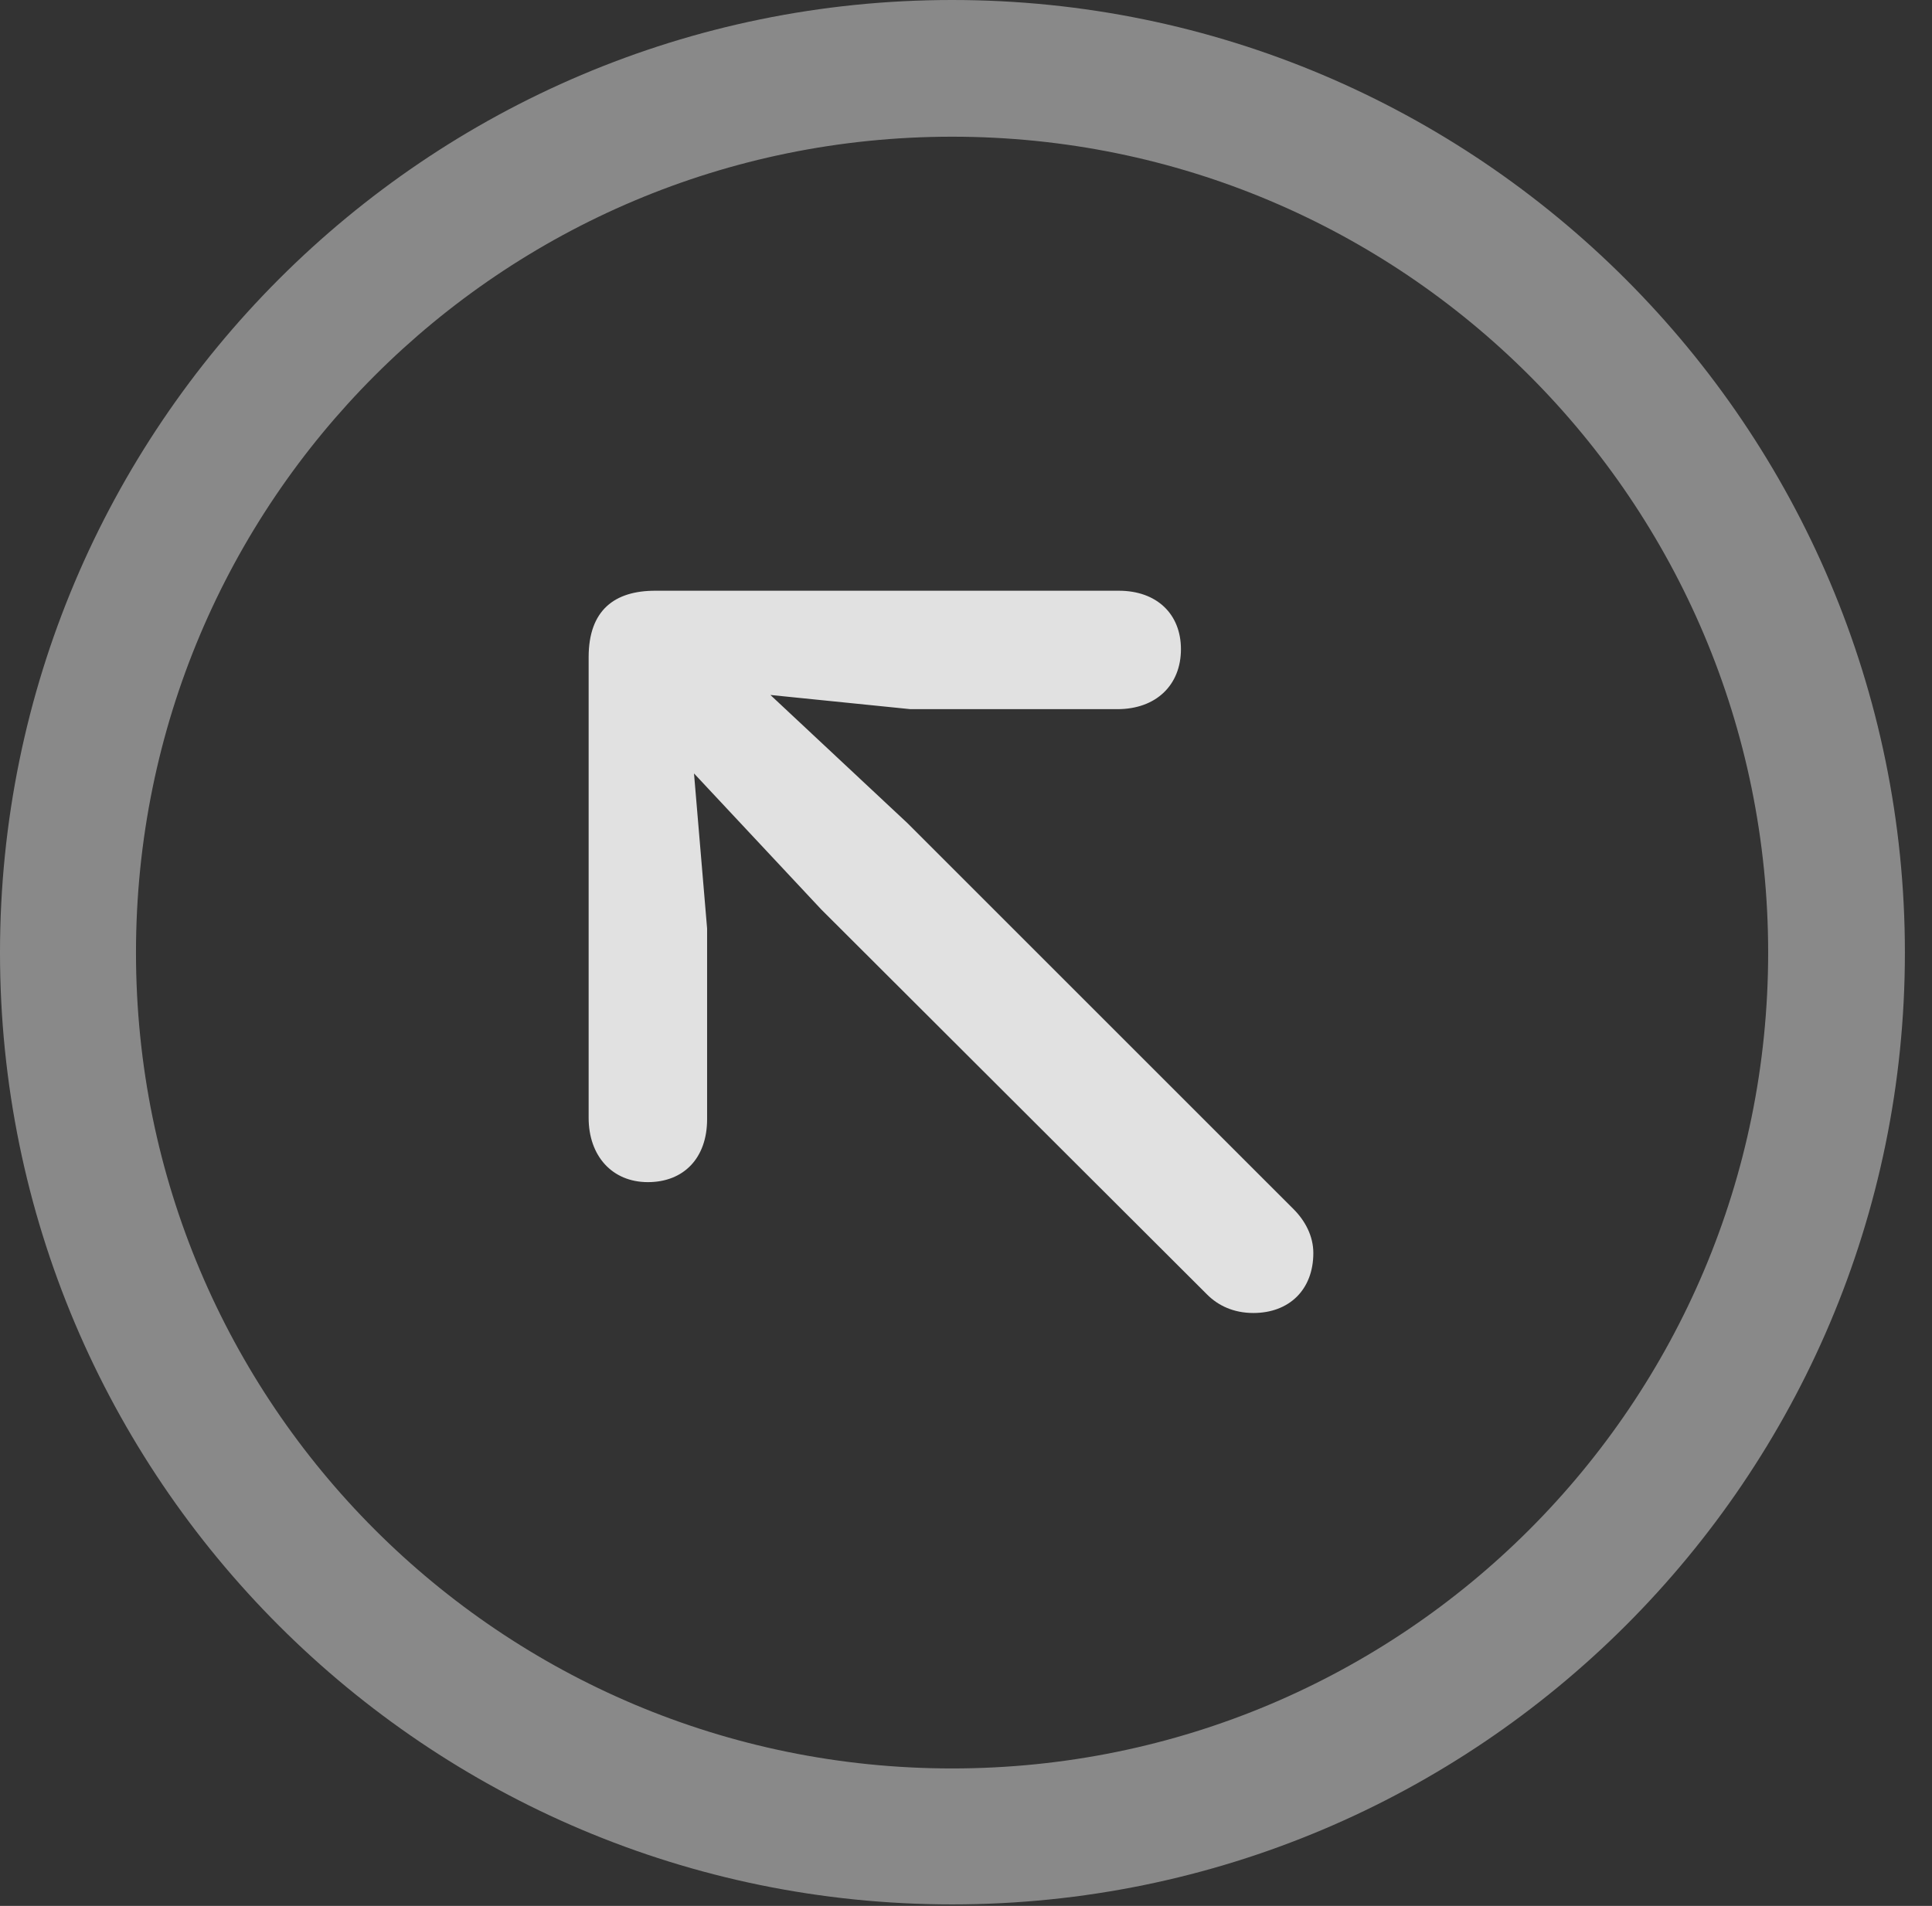 <?xml version="1.0" encoding="UTF-8"?>
<!--Generator: Apple Native CoreSVG 341-->
<!DOCTYPE svg
PUBLIC "-//W3C//DTD SVG 1.1//EN"
       "http://www.w3.org/Graphics/SVG/1.1/DTD/svg11.dtd">
<svg version="1.1" xmlns="http://www.w3.org/2000/svg" xmlns:xlink="http://www.w3.org/1999/xlink" viewBox="0 0 25.801 25.459">
 <rect x="0" y="0" width="25.801" height="25.459" fill="#333333" stroke="none"/>
 <g>
  <rect height="25.459" opacity="0" width="25.801" x="0" y="0"/>
  <path d="M12.715 25.439C19.736 25.439 25.439 19.746 25.439 12.725C25.439 5.703 19.736 0 12.715 0C5.693 0 0 5.703 0 12.725C0 19.746 5.693 25.439 12.715 25.439ZM12.715 23.623C6.689 23.623 1.816 18.75 1.816 12.725C1.816 6.699 6.689 1.826 12.715 1.826C18.74 1.826 23.613 6.699 23.613 12.725C23.613 18.75 18.74 23.623 12.715 23.623Z" fill="white" fill-opacity="0.425"/>
  <path d="M10.01 9.023C9.199 8.271 8.203 9.199 9.004 10.049L10.967 12.148L16.123 17.295C16.27 17.441 16.475 17.539 16.738 17.539C17.217 17.539 17.539 17.227 17.539 16.738C17.539 16.514 17.432 16.309 17.275 16.152L12.119 10.996ZM9.443 12.402L9.17 9.17L12.158 9.473L14.922 9.473C15.44 9.473 15.771 9.15 15.771 8.672C15.771 8.203 15.449 7.891 14.941 7.891L8.75 7.891C8.213 7.891 7.861 8.145 7.861 8.779L7.861 14.932C7.861 15.44 8.174 15.791 8.652 15.791C9.131 15.791 9.443 15.469 9.443 14.951Z" fill="white" fill-opacity="0.85"/>
 </g>
</svg>
